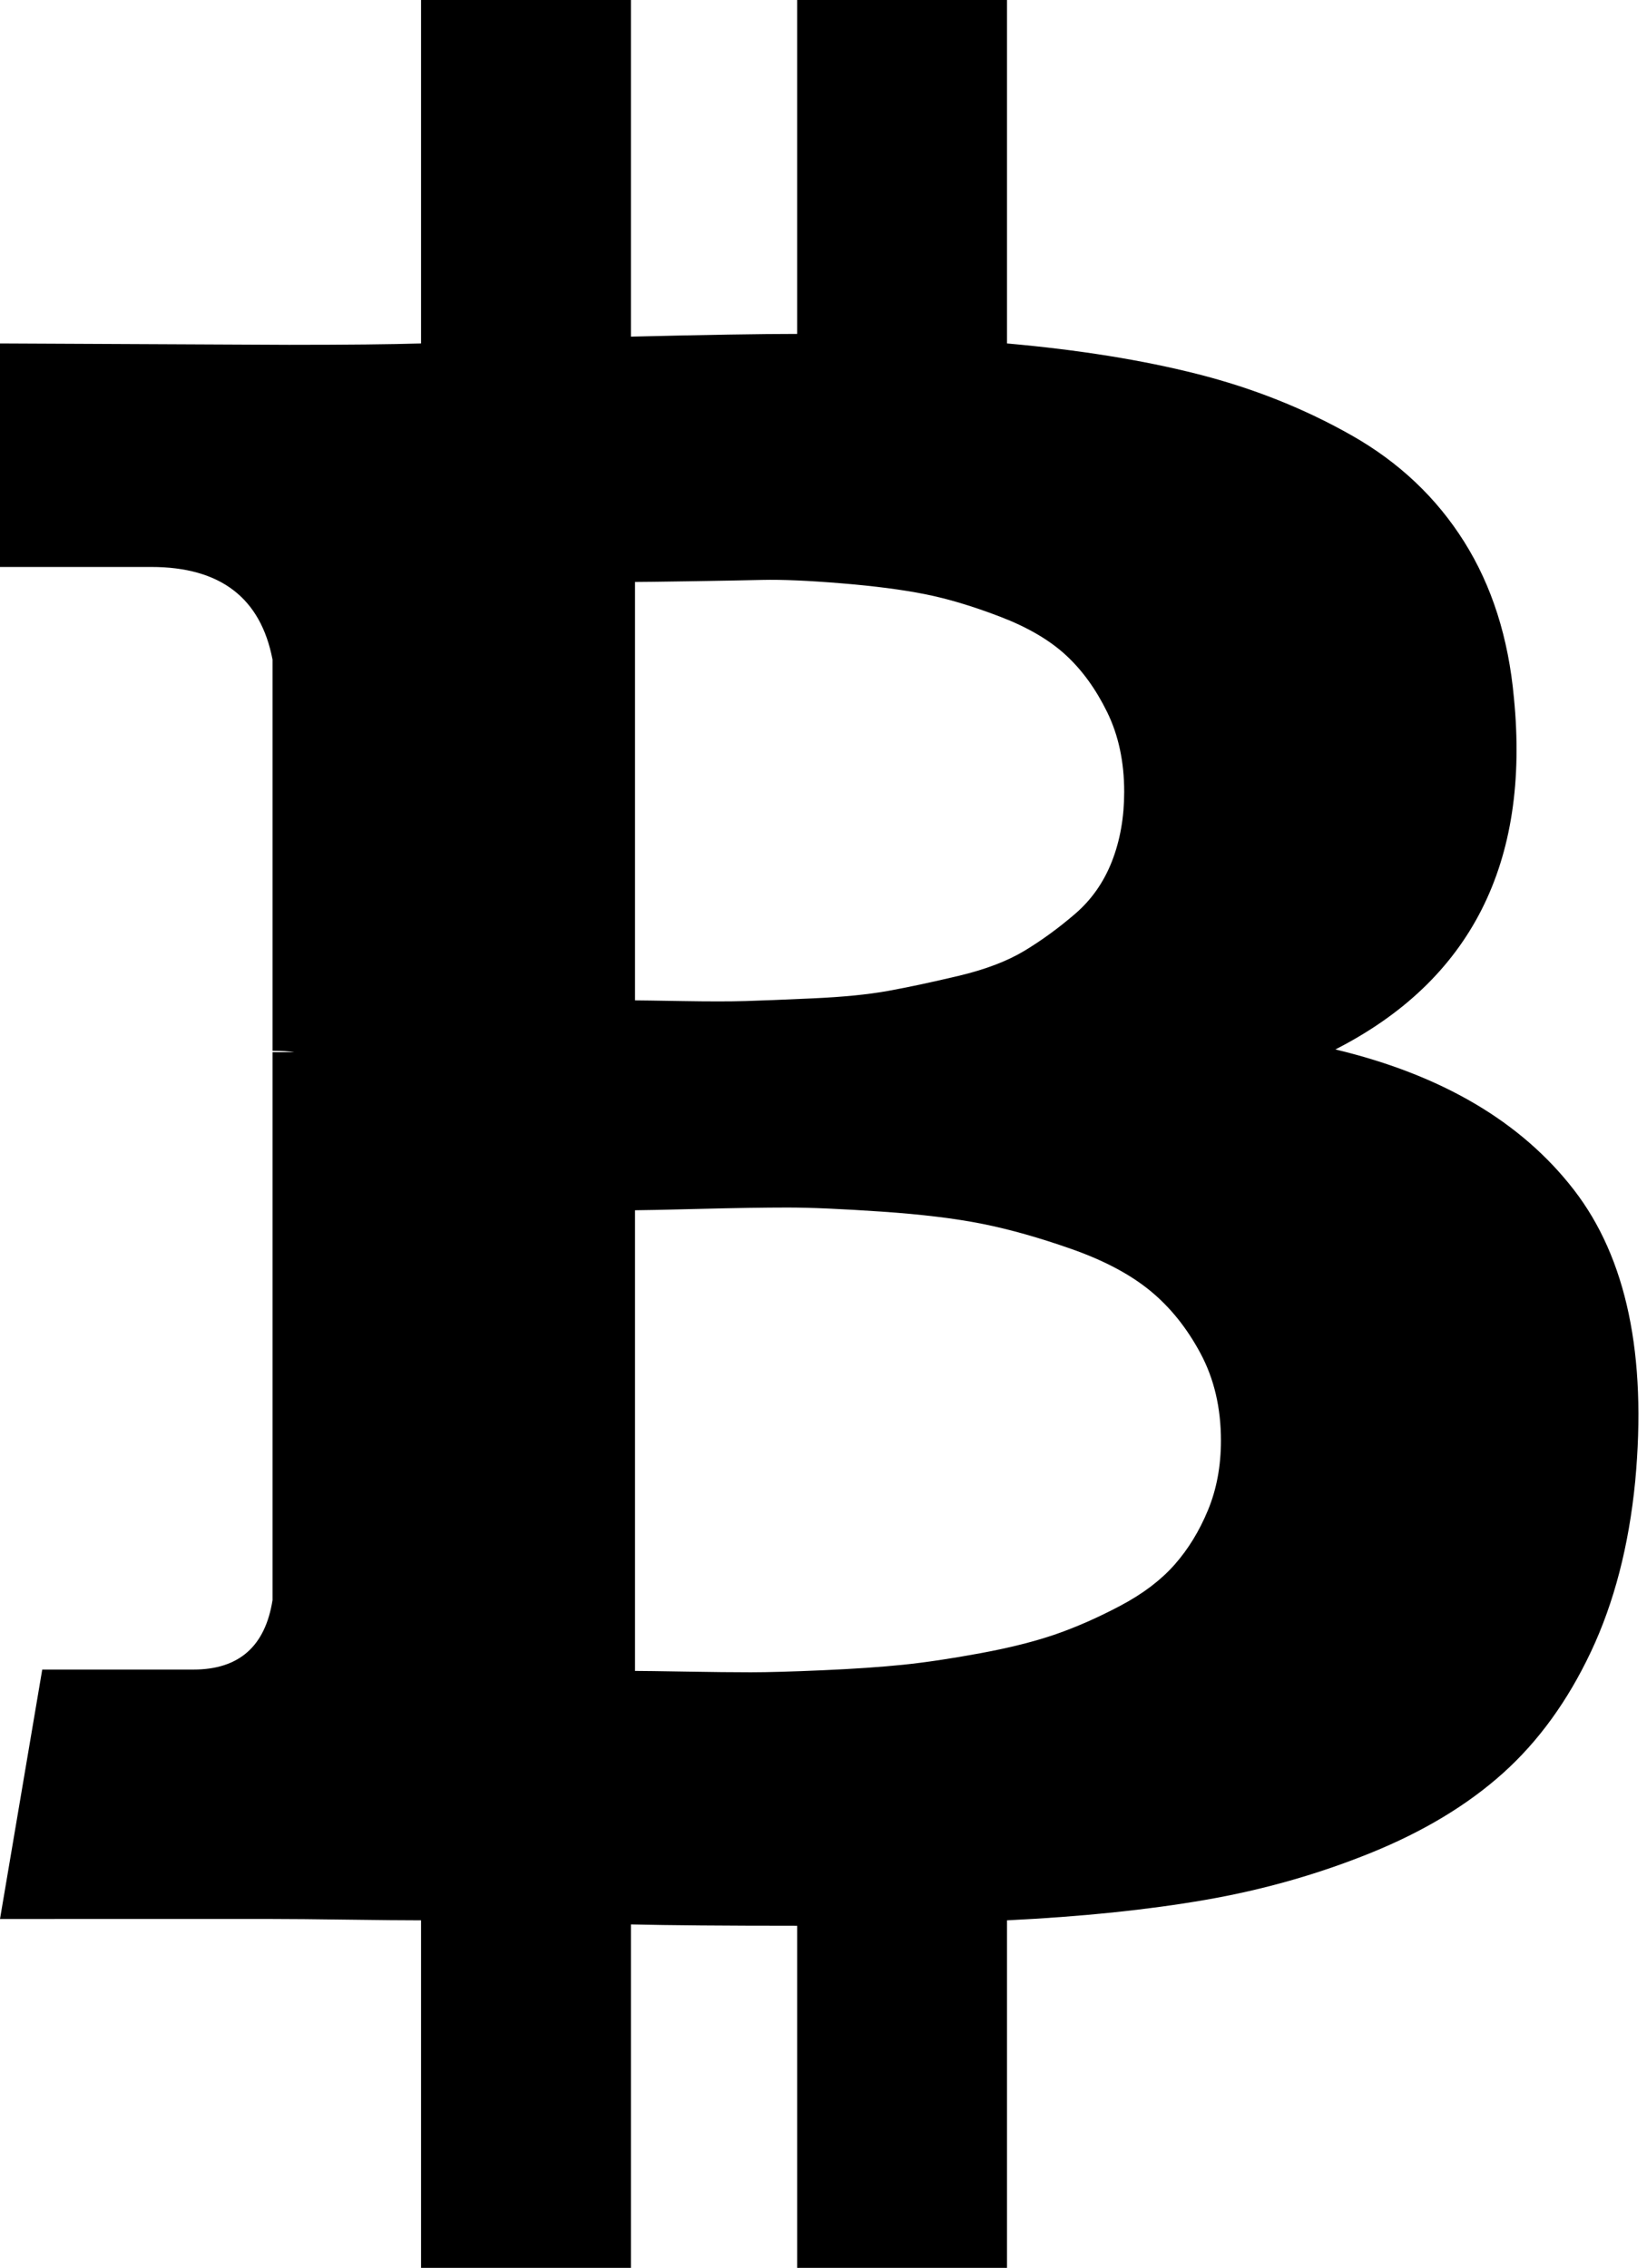<svg xmlns="http://www.w3.org/2000/svg" viewBox="0 0 1208.667 1664"><path d="M1111 512q18 182-131 258 117 28 175 103t45 214q-7 71-32.5 125t-64.5 89-97 58.5-121.5 34.5-145.5 15v255H585v-251q-80 0-122-1v252H309v-255q-18 0-54-.5t-55-.5H0l31-183h111q50 0 58-51V772h16q-6-1-16-1V484q-13-68-89-68H0V252l212 1q64 0 97-1V0h154v247q82-2 122-2V0h154v252q79 7 140 22.5t113 45 82.5 78T1111 512zm-215 545q0-36-15-64t-37-46-57.5-30.5T721 898t-74-9-69-3-64.5 1-47.5 1v338q8 0 37 .5t48 .5 53-1.5 58.5-4 57-8.5 55.5-14 47.5-21 39.5-30 24.5-40 9.5-51zm-71-476q0-33-12.5-58.5t-30.5-42-48-28-55-16.5-61.5-8-58-2.5-54 1-39.5.5v307q5 0 34.5.5t46.5 0 50-2 55-5.5 51.5-11 48.5-18.5 37-27 27-38.5 9-51z"/></svg>